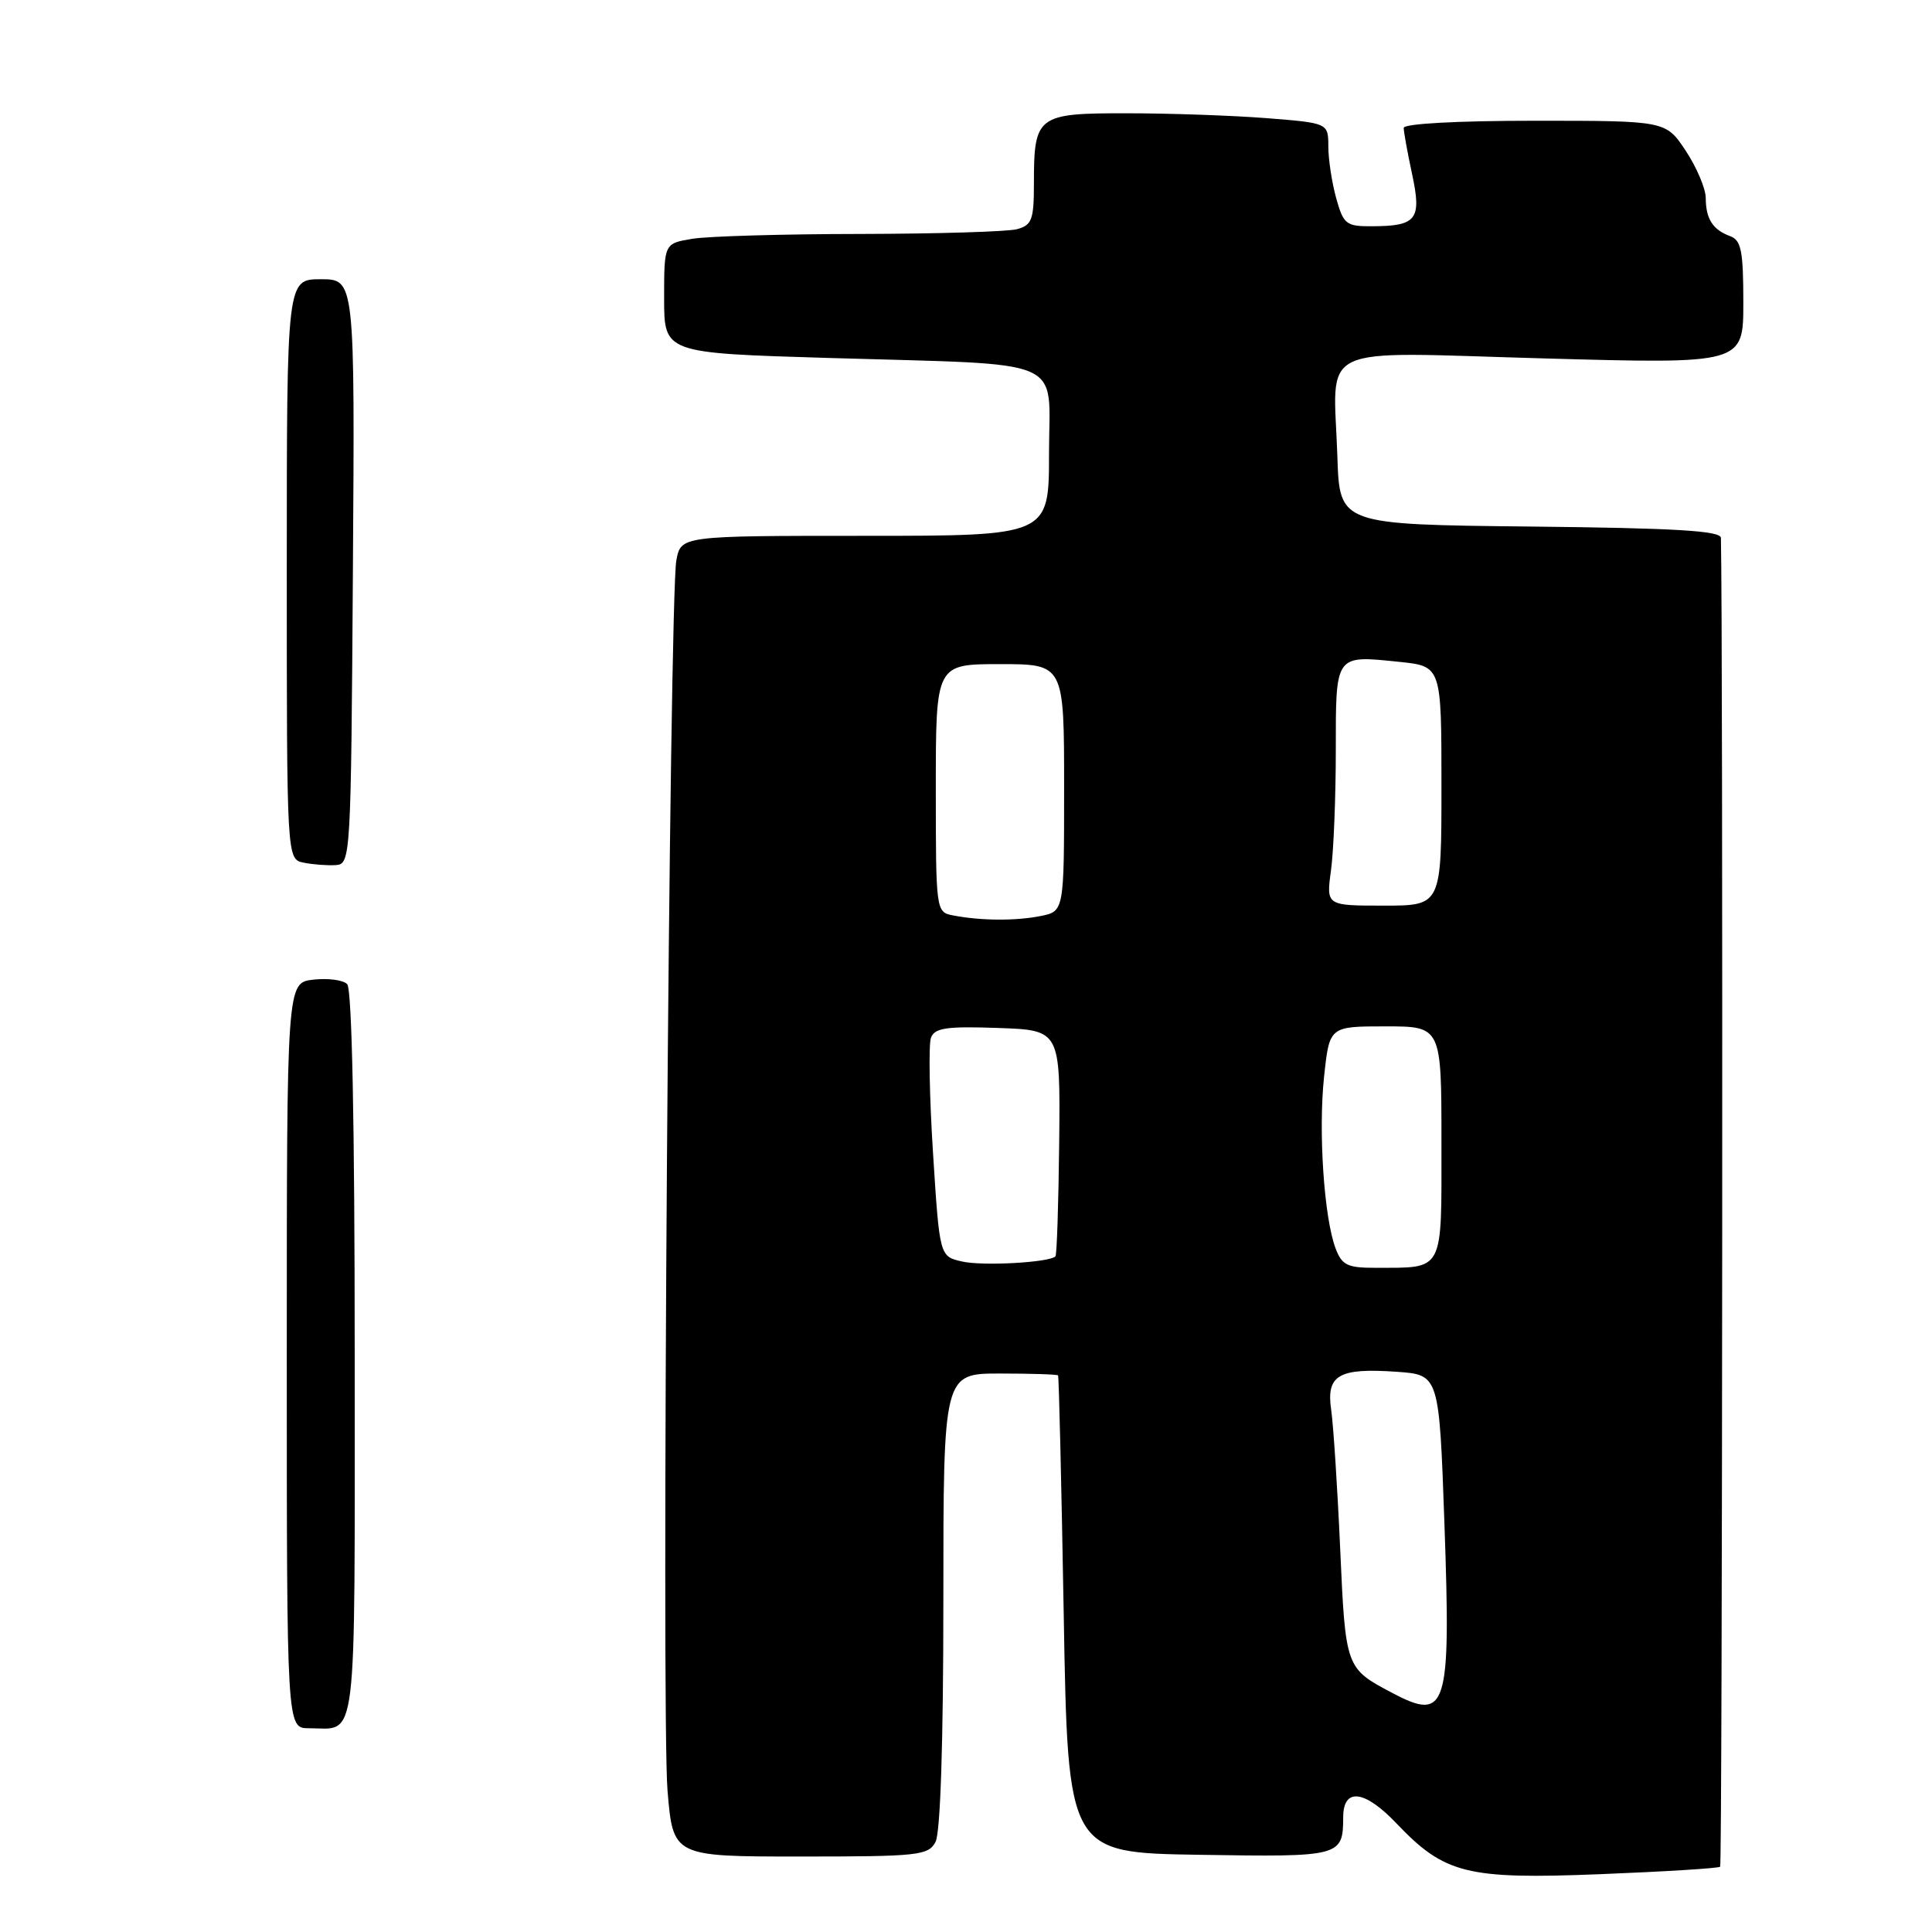 <?xml version="1.0" encoding="UTF-8" standalone="no"?>
<!DOCTYPE svg PUBLIC "-//W3C//DTD SVG 1.1//EN" "http://www.w3.org/Graphics/SVG/1.1/DTD/svg11.dtd" >
<svg xmlns="http://www.w3.org/2000/svg" xmlns:xlink="http://www.w3.org/1999/xlink" version="1.1" viewBox="0 0 256 256">
 <g >
 <path fill="currentColor"
d=" M 227.93 247.35 C 228.23 247.09 228.32 83.88 228.03 71.27 C 228.01 70.33 221.93 69.97 202.75 69.77 C 177.50 69.50 177.50 69.50 177.21 60.50 C 176.71 45.27 173.83 46.64 204.55 47.49 C 231.00 48.23 231.00 48.23 231.00 40.08 C 231.00 33.24 230.72 31.83 229.25 31.29 C 226.95 30.44 226.03 29.01 226.02 26.23 C 226.01 24.98 224.82 22.17 223.37 19.98 C 220.73 16.00 220.73 16.00 203.37 16.00 C 193.06 16.00 186.00 16.39 186.00 16.95 C 186.00 17.47 186.50 20.23 187.11 23.07 C 188.40 29.09 187.73 29.96 181.80 29.98 C 178.37 30.00 178.02 29.73 177.05 26.25 C 176.48 24.19 176.01 21.10 176.01 19.40 C 176.00 16.30 176.00 16.30 167.75 15.65 C 163.21 15.30 154.90 15.01 149.29 15.01 C 137.42 15.00 137.00 15.31 137.00 24.32 C 137.00 29.12 136.73 29.84 134.75 30.37 C 133.51 30.70 124.17 30.98 114.00 31.00 C 103.83 31.01 93.81 31.30 91.75 31.64 C 88.00 32.26 88.00 32.26 88.00 39.52 C 88.00 46.78 88.00 46.78 109.75 47.43 C 141.96 48.40 139.00 47.12 139.00 60.09 C 139.00 71.00 139.00 71.00 114.61 71.00 C 90.23 71.00 90.23 71.00 89.62 74.25 C 88.69 79.29 87.62 227.39 88.45 237.25 C 89.18 246.00 89.18 246.00 106.05 246.00 C 121.71 246.00 123.00 245.86 123.96 244.07 C 124.61 242.86 125.00 230.88 125.00 212.07 C 125.00 182.00 125.00 182.00 132.50 182.00 C 136.62 182.00 140.09 182.11 140.20 182.25 C 140.31 182.39 140.65 196.68 140.95 214.00 C 141.50 245.50 141.50 245.50 158.93 245.77 C 177.71 246.07 177.96 246.01 177.98 240.75 C 178.01 236.83 180.83 237.18 185.05 241.62 C 191.42 248.31 194.36 249.04 212.00 248.34 C 220.53 248.00 227.69 247.56 227.93 247.35 Z  M 38.00 179.61 C 38.00 130.22 38.00 130.22 41.50 129.81 C 43.43 129.59 45.45 129.85 46.00 130.40 C 46.64 131.04 47.00 148.82 47.00 179.59 C 47.00 232.60 47.44 229.00 40.92 229.00 C 38.00 229.00 38.00 229.00 38.00 179.61 Z  M 40.25 114.31 C 38.00 113.86 38.00 113.86 38.00 75.43 C 38.00 37.00 38.00 37.00 42.51 37.00 C 47.02 37.00 47.02 37.00 46.76 75.75 C 46.51 113.70 46.46 114.50 44.50 114.63 C 43.40 114.70 41.49 114.56 40.25 114.31 Z  M 184.50 224.33 C 178.29 221.06 178.29 221.04 177.58 205.20 C 177.22 197.12 176.68 188.85 176.39 186.83 C 175.71 182.19 177.37 181.23 185.10 181.77 C 190.70 182.17 190.70 182.17 191.40 202.05 C 192.26 226.43 191.73 228.15 184.50 224.33 Z  M 127.50 167.16 C 124.50 166.49 124.50 166.49 123.63 152.78 C 123.15 145.25 123.03 138.37 123.36 137.50 C 123.86 136.20 125.44 135.97 132.23 136.21 C 140.50 136.50 140.50 136.50 140.35 151.32 C 140.26 159.47 140.04 166.29 139.85 166.48 C 139.01 167.29 130.23 167.78 127.50 167.16 Z  M 176.98 165.44 C 175.44 161.40 174.67 149.90 175.45 142.64 C 176.16 136.00 176.16 136.00 183.58 136.00 C 191.00 136.00 191.00 136.00 191.00 151.38 C 191.00 168.79 191.44 167.96 182.23 167.99 C 178.55 168.00 177.81 167.64 176.98 165.44 Z  M 126.25 121.29 C 124.03 120.87 124.00 120.67 124.00 104.43 C 124.00 88.00 124.00 88.00 132.50 88.00 C 141.00 88.00 141.00 88.00 141.00 104.38 C 141.00 120.75 141.00 120.75 137.88 121.38 C 134.55 122.04 129.95 122.01 126.25 121.29 Z  M 176.36 115.36 C 176.71 112.81 177.00 105.66 177.00 99.47 C 177.00 86.61 176.85 86.82 185.42 87.70 C 191.00 88.28 191.00 88.28 191.00 104.14 C 191.00 120.00 191.00 120.00 183.36 120.00 C 175.73 120.00 175.73 120.00 176.36 115.36 Z "/>
</g>
</svg>